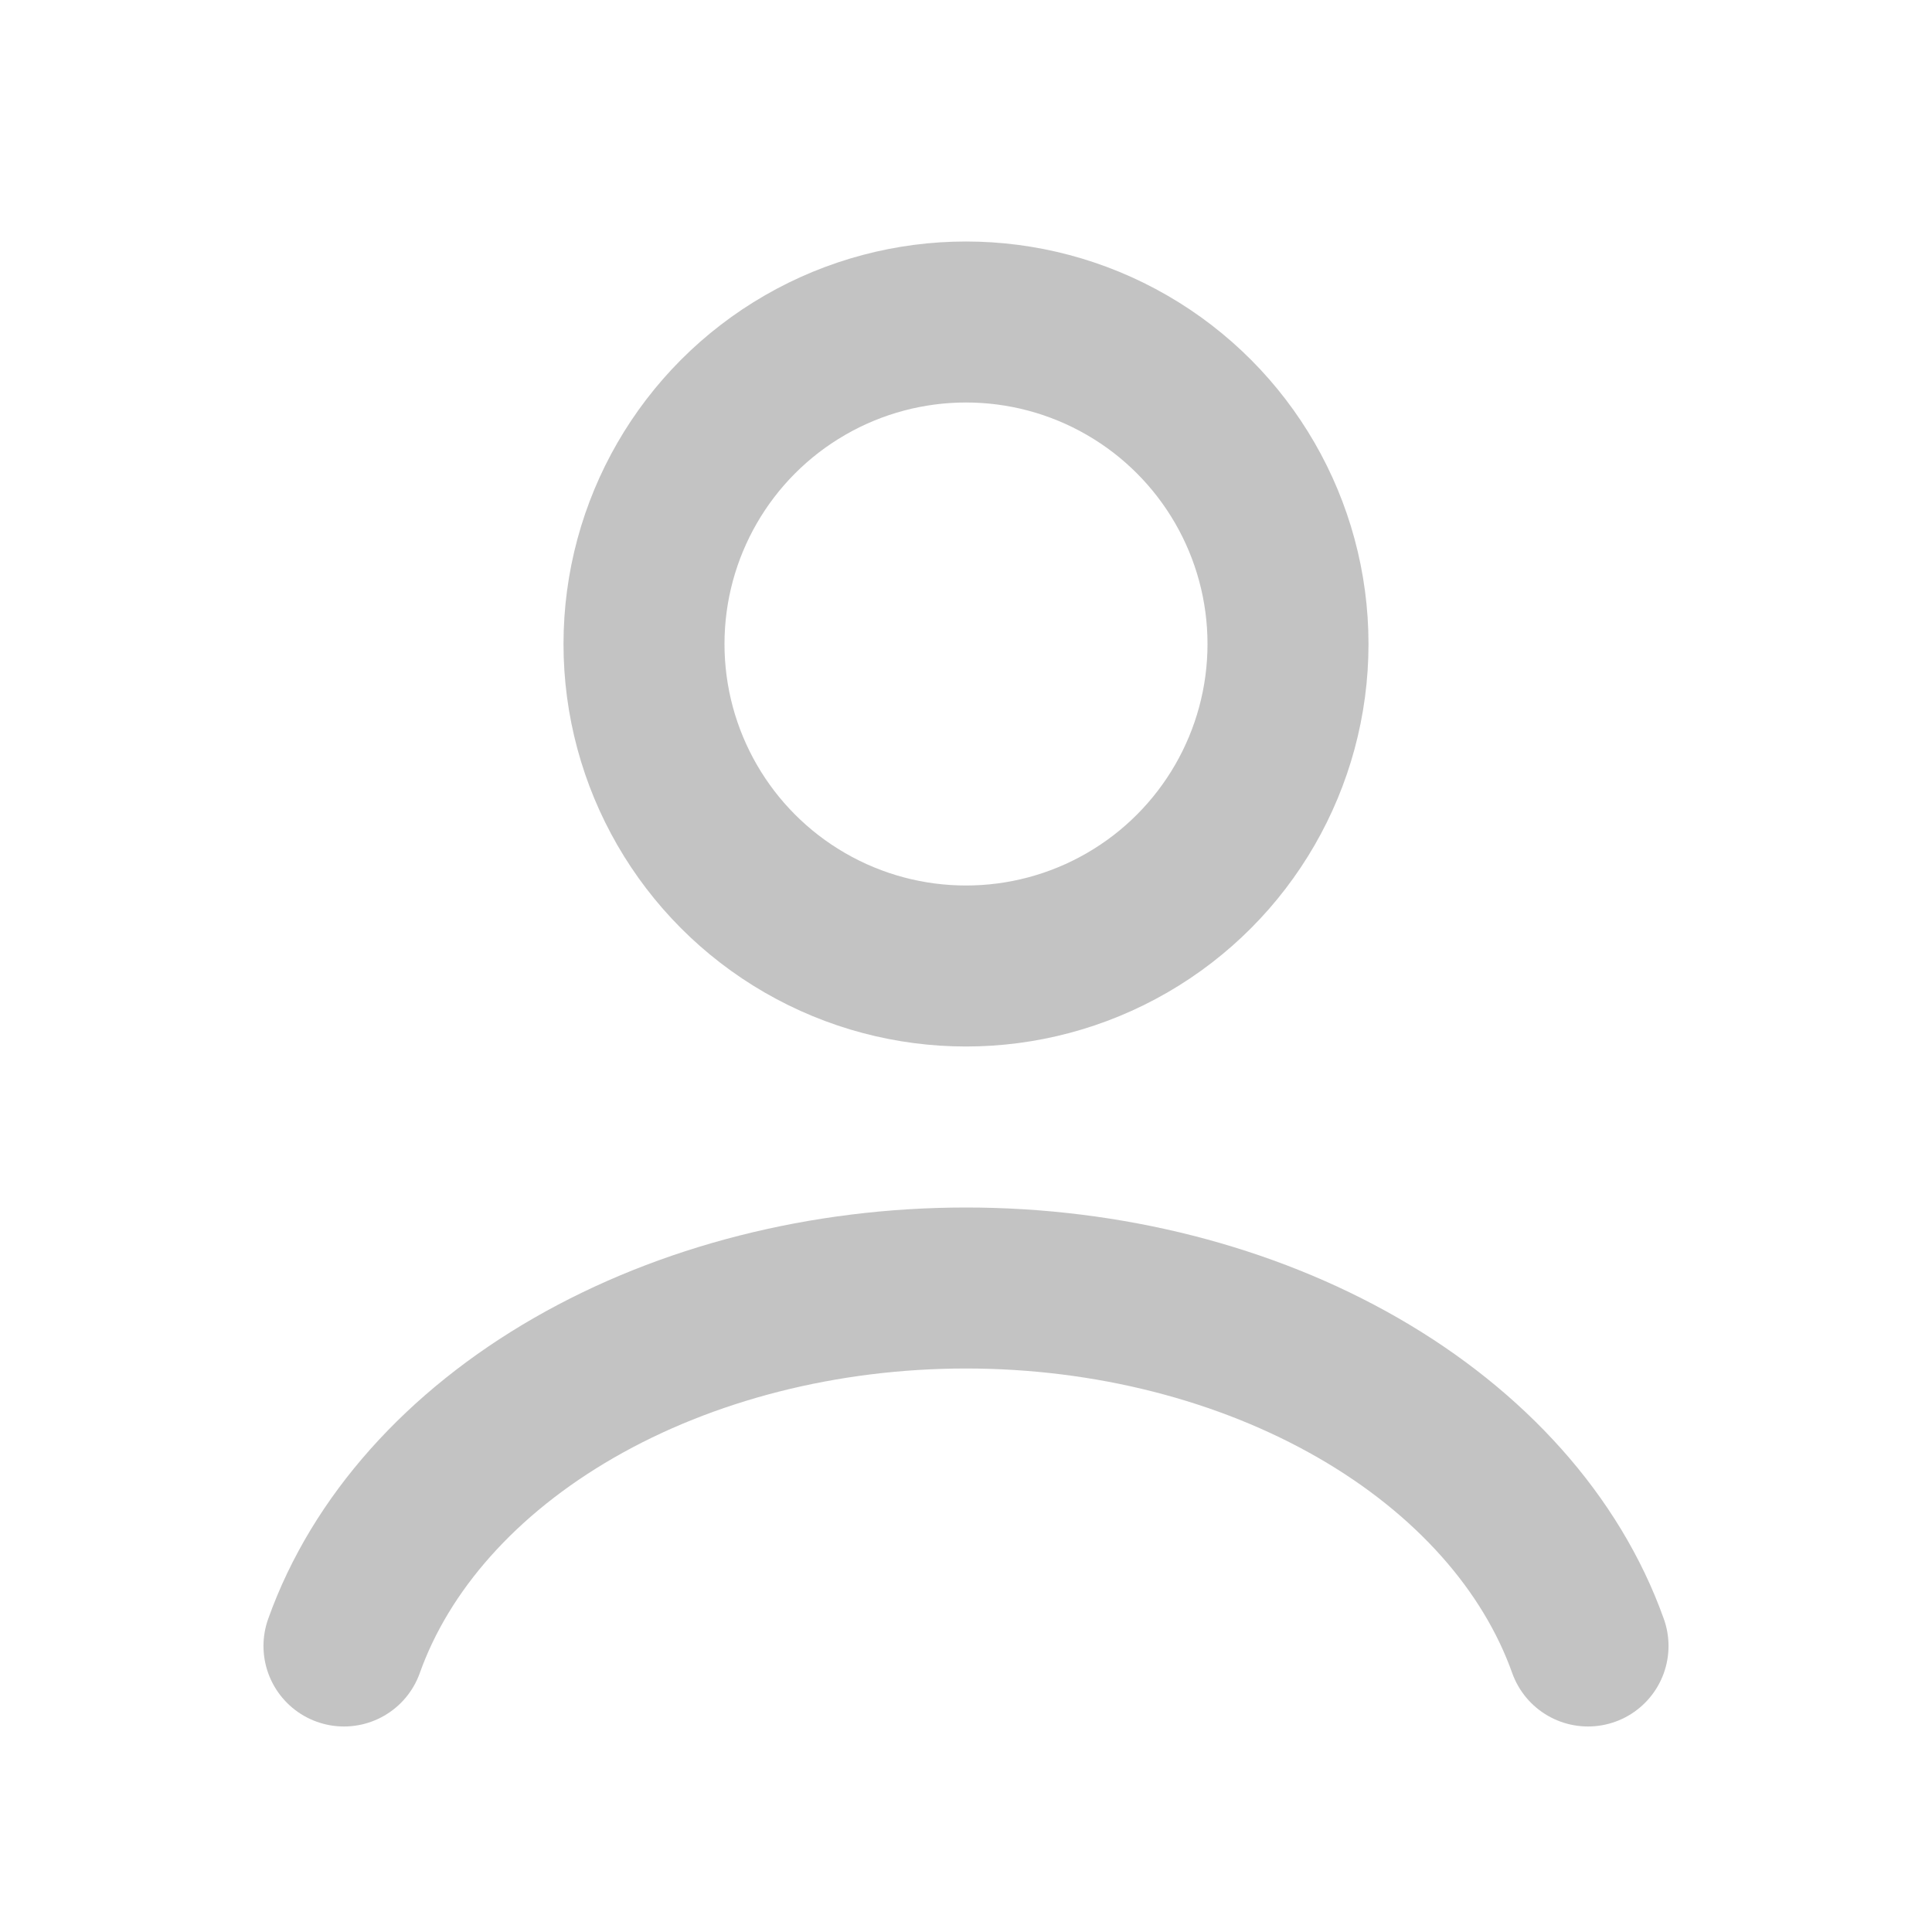 <svg xmlns="http://www.w3.org/2000/svg" width="24" height="24" fill="none" viewBox="0 0 24 24">
  <g opacity=".5">
    <path stroke="#888" stroke-linecap="round" stroke-width="2" d="M19.727 20.447c-.455-1.276-1.46-2.403-2.857-3.207C15.473 16.436 13.761 16 12 16c-1.761 0-3.473.436-4.87 1.24-1.397.804-2.402 1.931-2.857 3.207"/>
    <circle cx="12" cy="8" r="4" stroke="#888" stroke-linecap="round" stroke-width="2"/>
  </g>
</svg>

